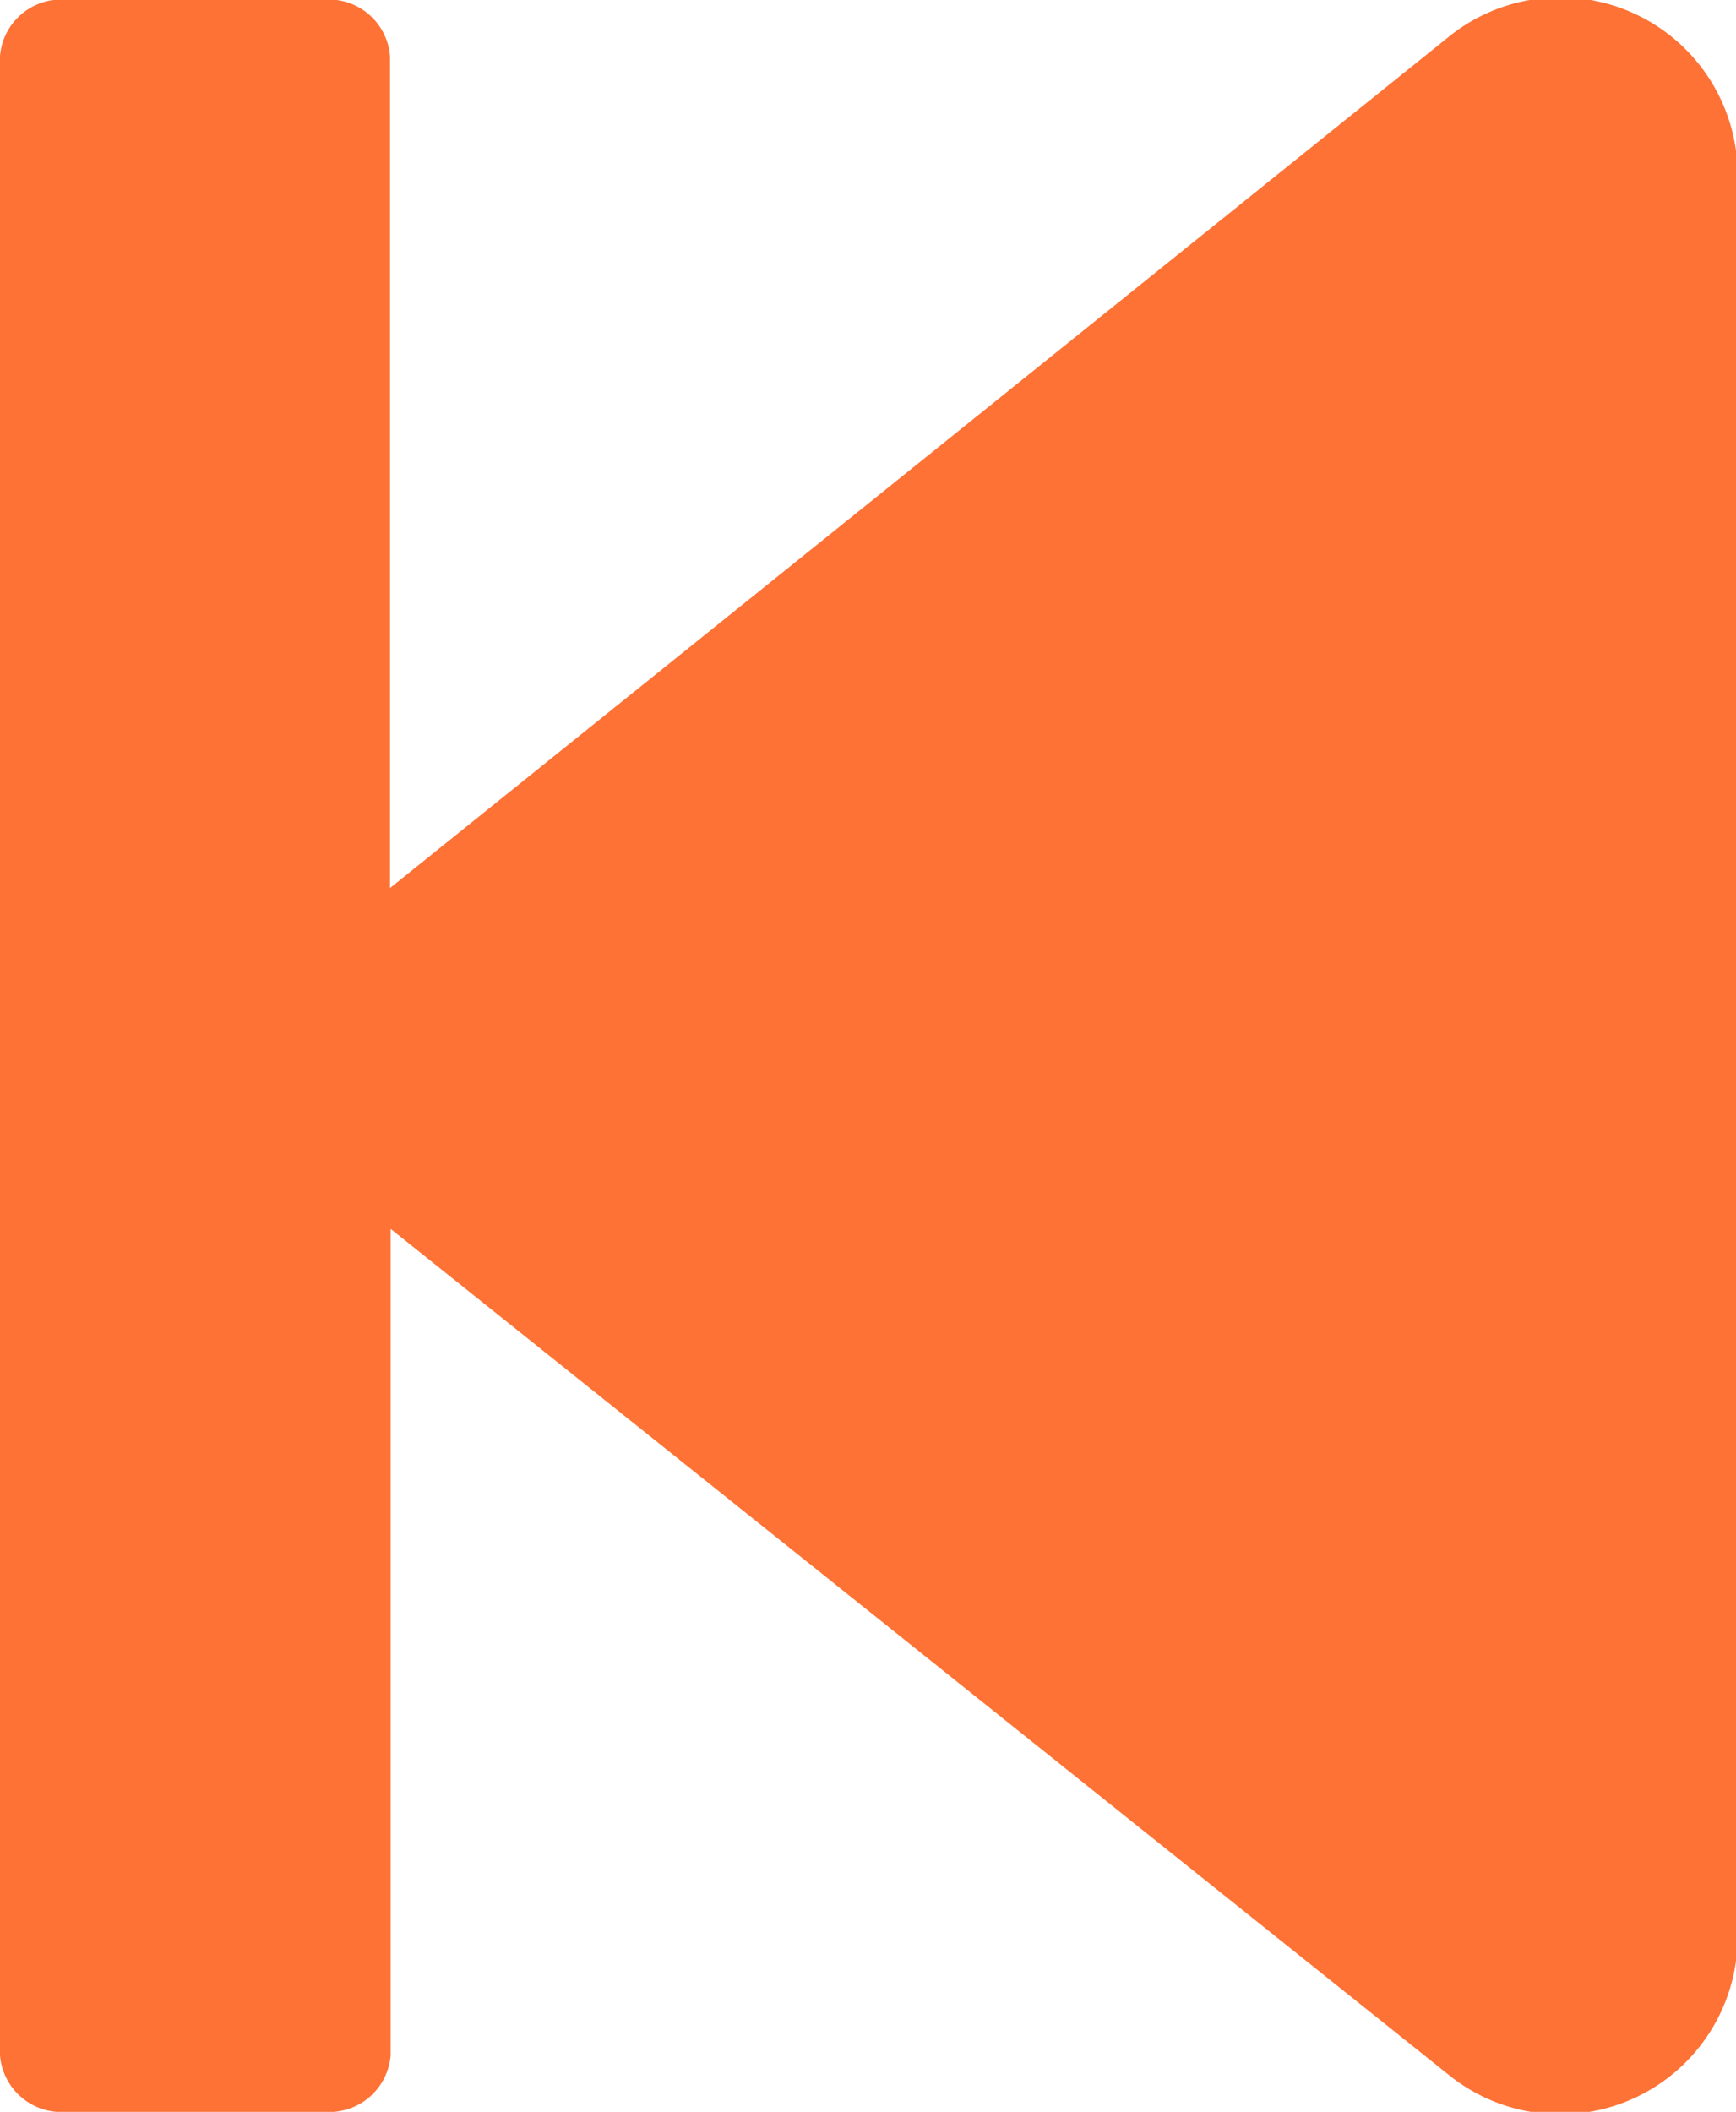 <svg xmlns="http://www.w3.org/2000/svg" width="8.688" height="10.564" viewBox="0 0 8.688 10.564">
  <path id="Icon_awesome-step-forward" data-name="Icon awesome-step-forward" d="M8.688.283v10a.308.308,0,0,1-.326.283h-1.3a.308.308,0,0,1-.326-.283V6.122L1.425,10.39A.888.888,0,0,1,0,9.81V.755A.888.888,0,0,1,1.425.175L6.733,4.417V.283A.308.308,0,0,1,7.059,0h1.3A.308.308,0,0,1,8.688.283Z" transform="translate(8.688 10.564) rotate(180)" fill="#fe7235"/>
</svg>

